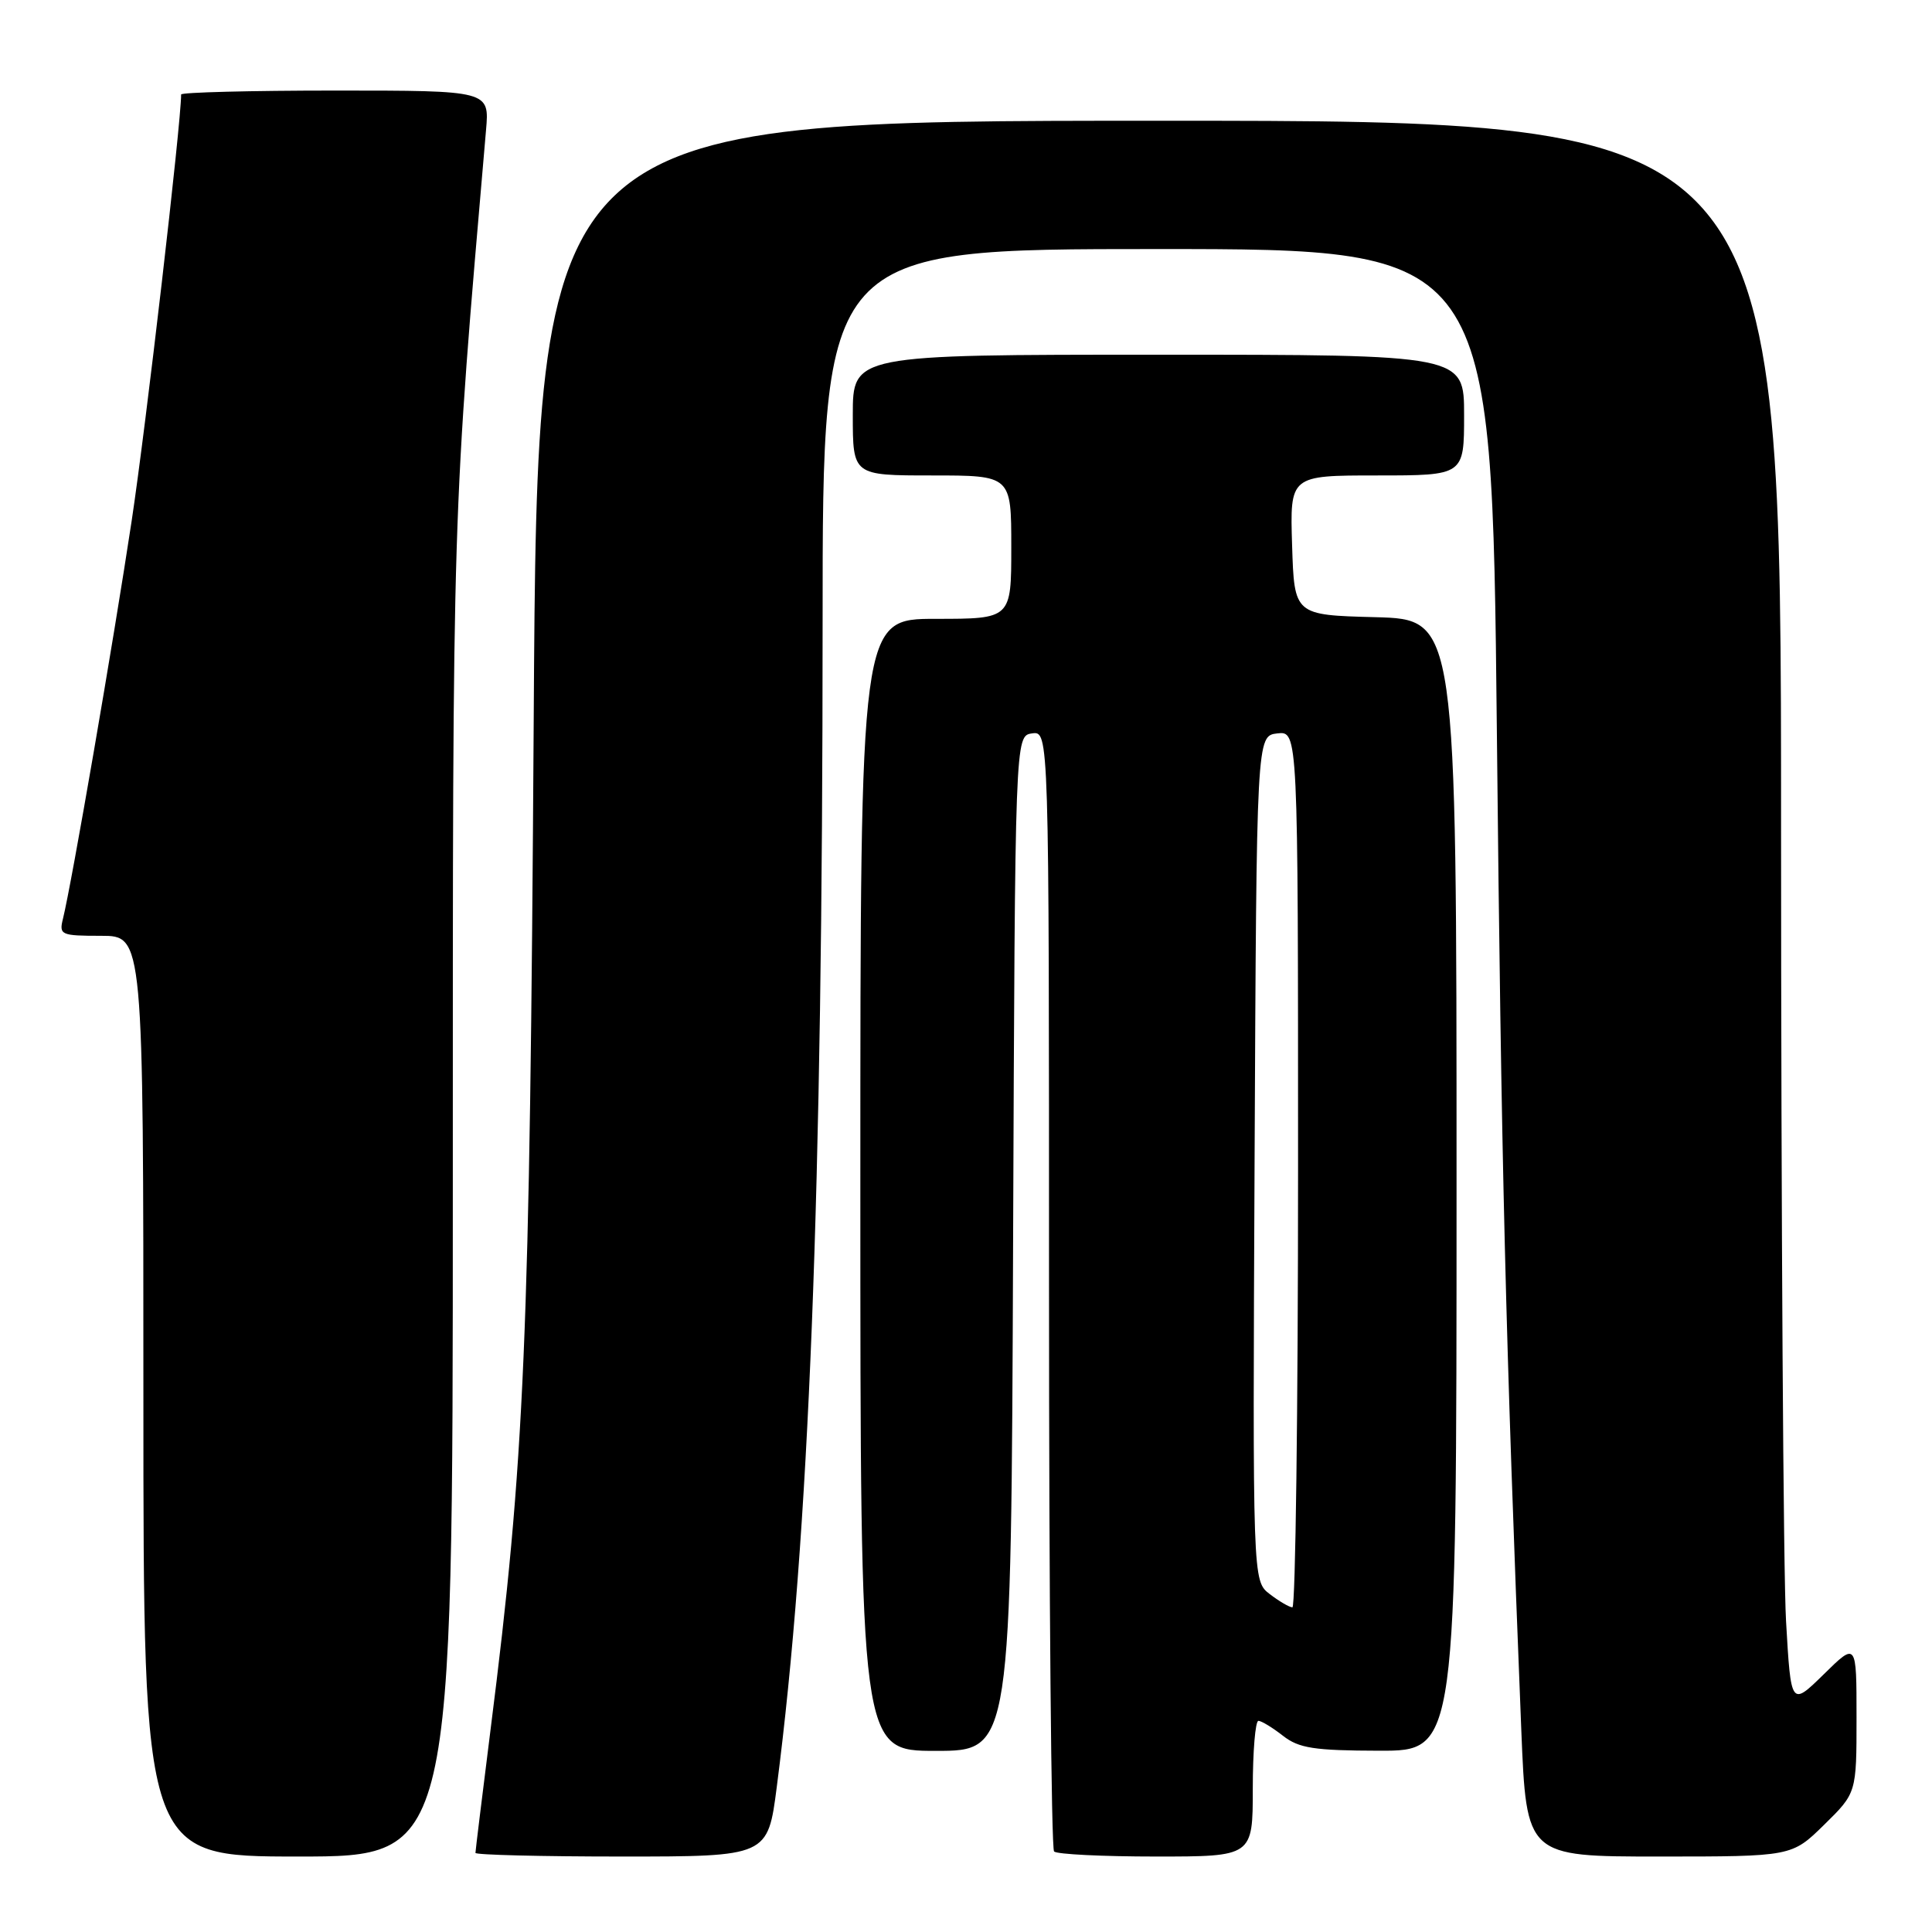 <?xml version="1.0" encoding="UTF-8" standalone="no"?>
<!DOCTYPE svg PUBLIC "-//W3C//DTD SVG 1.1//EN" "http://www.w3.org/Graphics/SVG/1.1/DTD/svg11.dtd" >
<svg xmlns="http://www.w3.org/2000/svg" xmlns:xlink="http://www.w3.org/1999/xlink" version="1.1" viewBox="0 0 256 256">
 <g >
 <path fill="currentColor"
d=" M 60.00 157.77 C 60.00 66.12 59.90 69.45 64.40 17.25 C 64.86 12.00 64.86 12.00 44.43 12.00 C 33.19 12.00 24.00 12.24 24.00 12.52 C 24.00 16.31 19.34 56.48 17.45 68.99 C 15.04 84.97 9.48 117.17 8.34 121.75 C 7.81 123.88 8.08 124.00 13.39 124.00 C 19.00 124.00 19.00 124.00 19.00 185.00 C 19.00 246.00 19.00 246.00 39.50 246.00 C 60.00 246.00 60.00 246.00 60.00 157.77 Z  M 102.93 236.75 C 107.22 203.60 109.00 158.22 109.00 82.39 C 109.00 33.00 109.00 33.00 153.34 33.00 C 197.68 33.00 197.68 33.00 198.34 96.75 C 198.93 154.46 199.49 177.04 201.58 229.25 C 202.26 246.00 202.26 246.00 219.84 246.00 C 237.42 246.00 237.42 246.00 241.71 241.79 C 246.00 237.58 246.00 237.58 246.00 227.58 C 246.00 217.58 246.00 217.58 241.66 221.85 C 237.31 226.11 237.31 226.11 236.66 214.81 C 236.30 208.59 236.01 161.31 236.00 109.75 C 236.00 16.00 236.00 16.00 153.61 16.00 C 71.21 16.00 71.21 16.00 70.72 95.25 C 70.20 178.02 69.55 193.27 64.99 229.27 C 63.90 237.94 63.00 245.25 63.00 245.52 C 63.00 245.78 71.72 246.00 82.37 246.00 C 101.74 246.00 101.74 246.00 102.93 236.75 Z  M 166.00 237.00 C 166.00 232.05 166.34 228.01 166.75 228.02 C 167.16 228.03 168.62 228.92 170.00 230.00 C 172.11 231.65 174.12 231.96 182.75 231.98 C 193.00 232.00 193.00 232.00 193.00 157.03 C 193.00 82.07 193.00 82.07 182.25 81.78 C 171.50 81.50 171.50 81.50 171.21 72.25 C 170.92 63.00 170.92 63.00 182.46 63.00 C 194.00 63.00 194.00 63.00 194.00 55.00 C 194.00 47.00 194.00 47.00 153.50 47.00 C 113.00 47.00 113.00 47.00 113.00 55.00 C 113.00 63.00 113.00 63.00 123.50 63.00 C 134.00 63.00 134.00 63.00 134.00 72.50 C 134.00 82.00 134.00 82.00 124.00 82.00 C 114.00 82.00 114.00 82.00 114.00 157.00 C 114.00 232.00 114.00 232.00 123.99 232.00 C 133.99 232.00 133.99 232.00 134.24 164.75 C 134.50 97.50 134.50 97.50 136.75 97.18 C 139.00 96.86 139.00 96.86 139.00 170.76 C 139.00 211.41 139.30 244.97 139.67 245.33 C 140.03 245.70 146.11 246.00 153.17 246.00 C 166.00 246.00 166.00 246.00 166.00 237.00 Z  M 168.24 211.22 C 165.98 209.48 165.98 209.48 166.24 153.49 C 166.50 97.50 166.50 97.50 169.25 97.18 C 172.00 96.87 172.00 96.87 172.00 154.93 C 172.00 186.87 171.66 212.99 171.25 212.98 C 170.84 212.97 169.48 212.17 168.24 211.22 Z "/>
</g>
</svg>